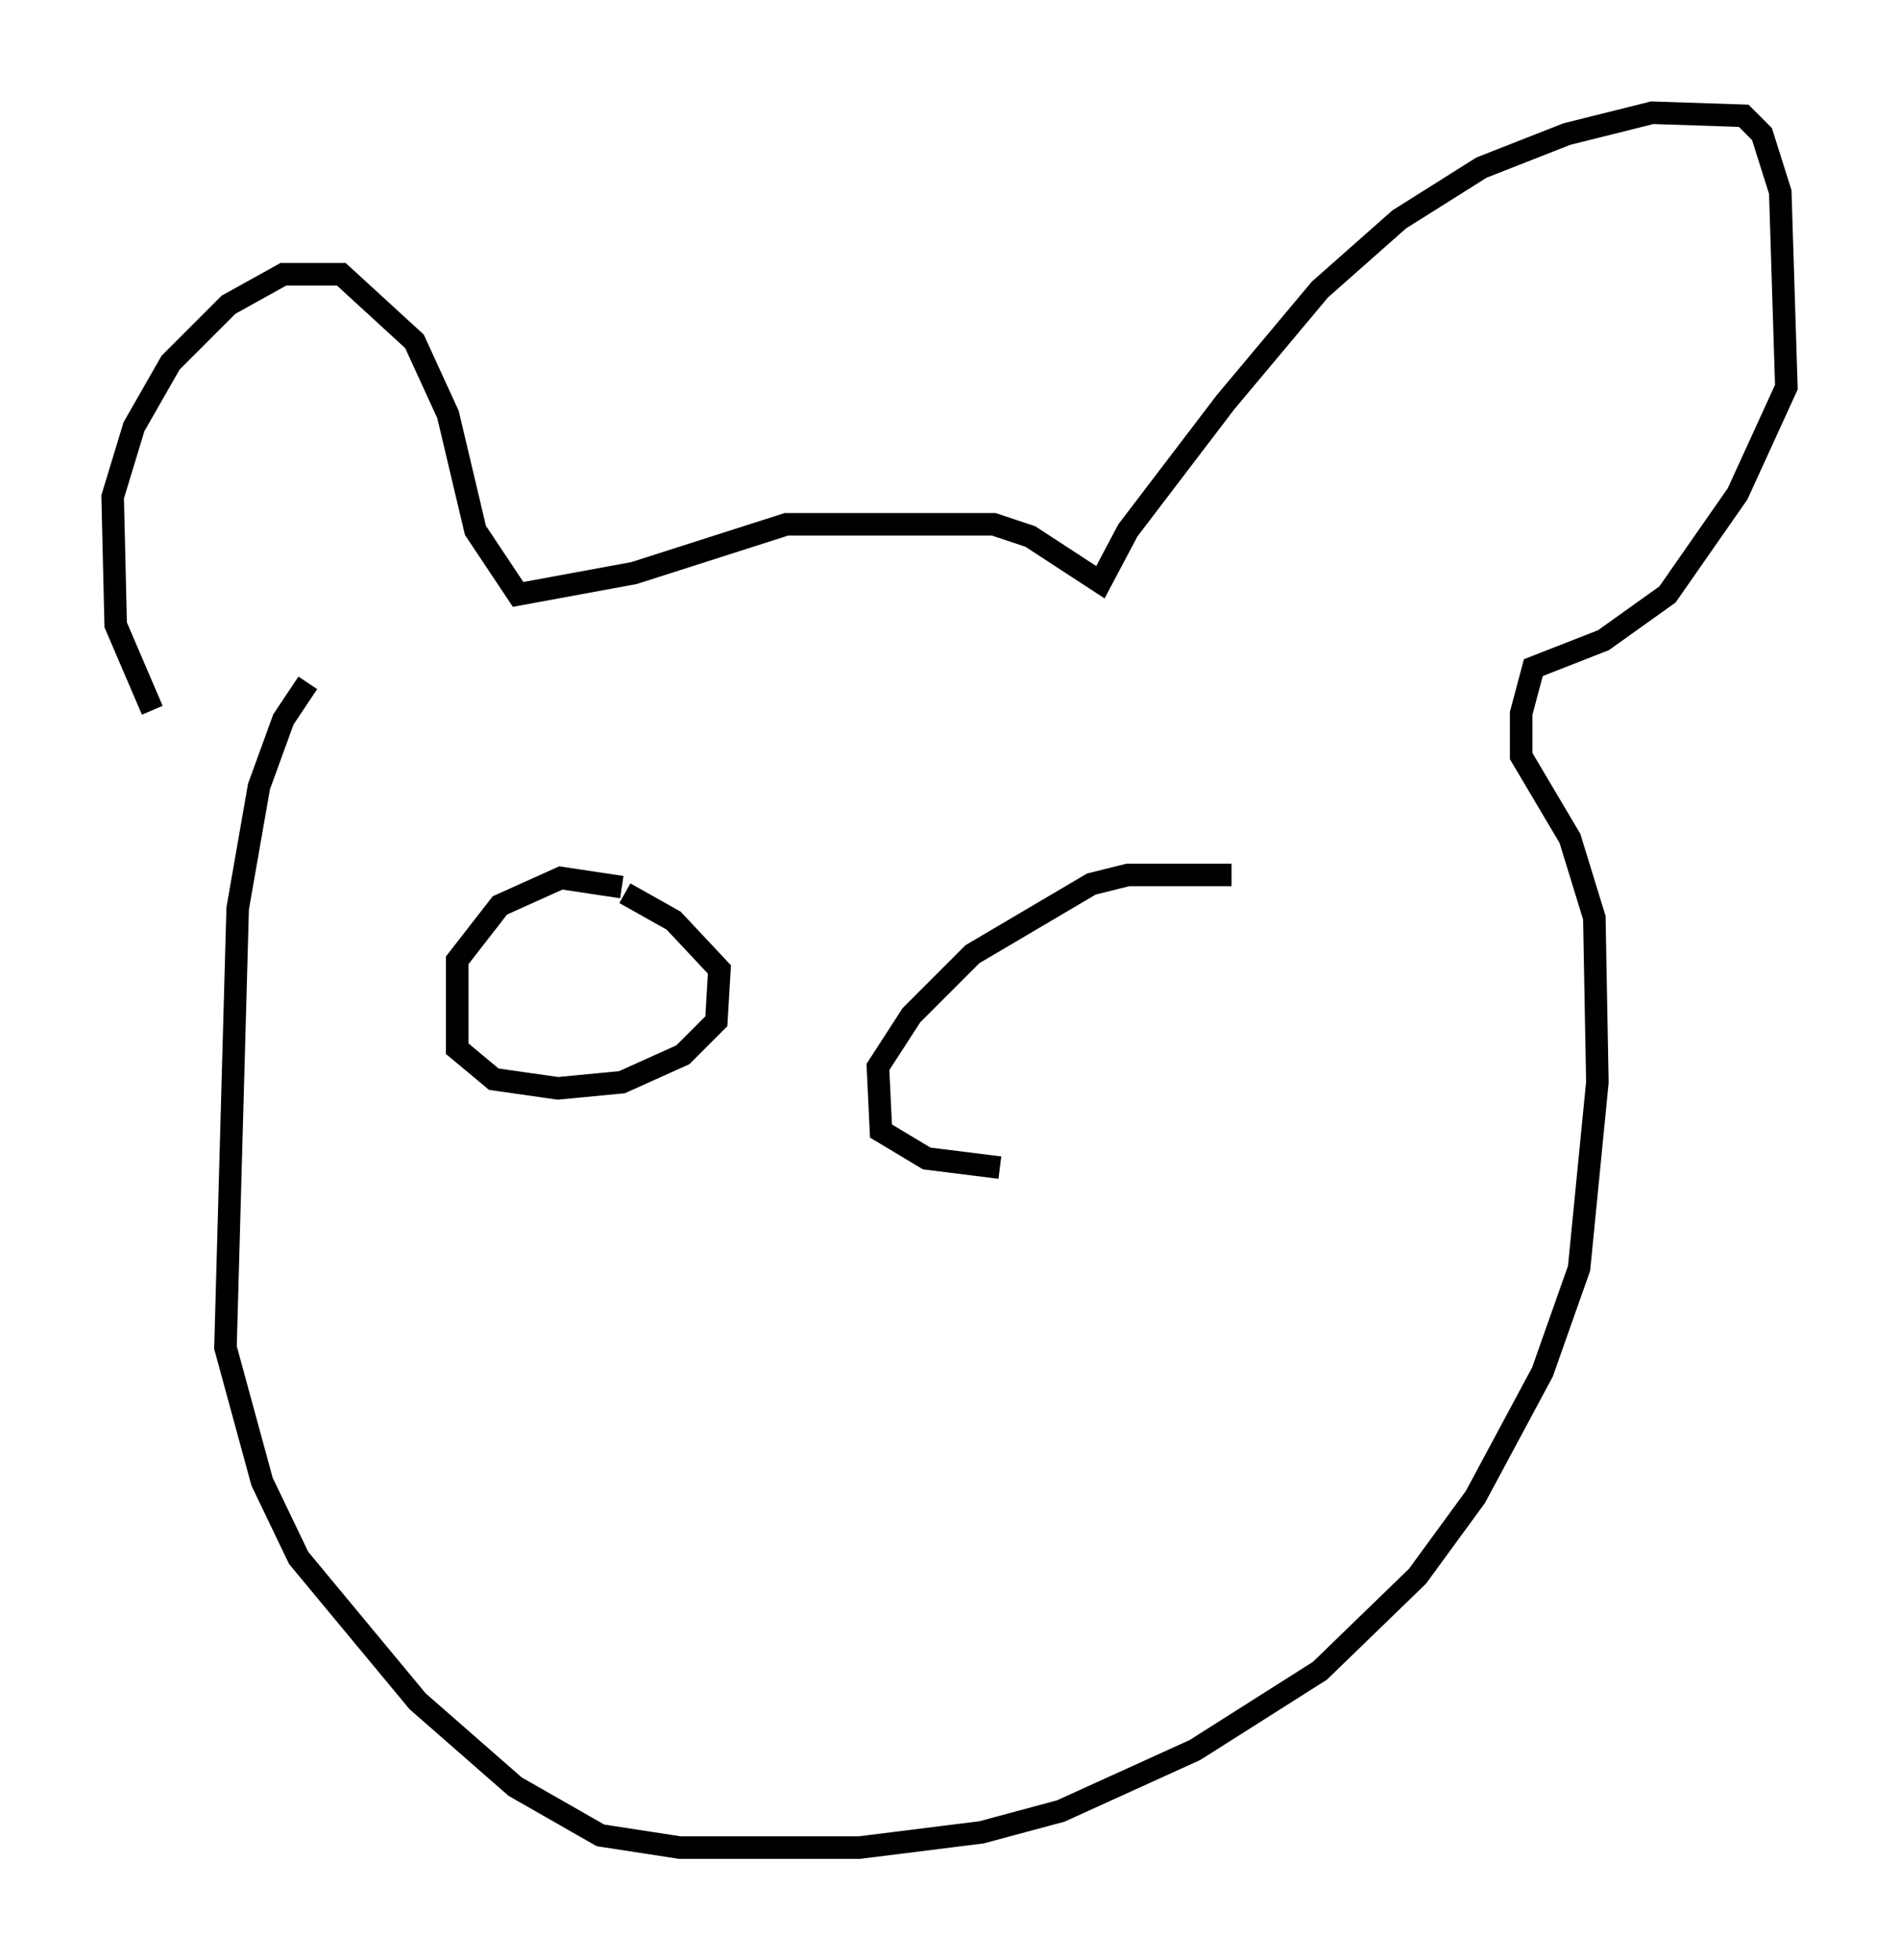 <?xml version="1.0" encoding="utf-8" ?>
<svg baseProfile="full" height="86.995" version="1.1" width="84.289" xmlns="http://www.w3.org/2000/svg" xmlns:ev="http://www.w3.org/2001/xml-events" xmlns:xlink="http://www.w3.org/1999/xlink"><defs /><rect fill="white" height="86.995" width="84.289" x="0" y="0" /><path d="M9.195, 33.687 m-2.436, -2.165 l-1.624, -3.789 -0.135, -5.683 l0.947, -3.112 1.624, -2.842 l2.571, -2.571 2.436, -1.353 l2.571, 0.0 3.248, 2.977 l1.488, 3.248 1.218, 5.142 l1.894, 2.842 5.142, -0.947 l6.766, -2.165 9.202, 0.0 l1.624, 0.541 3.112, 2.03 l1.218, -2.3 4.33, -5.683 l4.195, -5.007 3.518, -3.112 l3.654, -2.3 3.789, -1.488 l3.789, -0.947 4.059, 0.135 l0.812, 0.812 0.812, 2.571 l0.271, 8.66 -2.165, 4.736 l-3.112, 4.465 -2.842, 2.03 l-3.112, 1.218 -0.541, 2.03 l0.0, 1.894 2.165, 3.654 l1.083, 3.518 0.135, 7.307 l-0.812, 8.254 -1.624, 4.601 l-2.977, 5.548 -2.571, 3.518 l-4.33, 4.195 -5.548, 3.518 l-5.954, 2.706 -3.518, 0.947 l-5.413, 0.677 -7.984, 0.0 l-3.518, -0.541 -3.789, -2.165 l-4.33, -3.789 -5.277, -6.36 l-1.624, -3.383 -1.624, -5.954 l0.541, -19.486 0.947, -5.413 l1.083, -2.977 1.083, -1.624 m13.938, 9.066 l-2.706, -0.406 -2.706, 1.218 l-1.894, 2.436 0.0, 3.924 l1.624, 1.353 2.842, 0.406 l2.842, -0.271 2.706, -1.218 l1.488, -1.488 0.135, -2.3 l-2.03, -2.165 -2.165, -1.218 m26.928, -0.812 l-4.601, 0.0 -1.624, 0.406 l-5.277, 3.112 -2.706, 2.706 l-1.488, 2.3 0.135, 2.842 l2.03, 1.218 3.248, 0.406 " fill="none" stroke="black" stroke-width="1" /></svg>